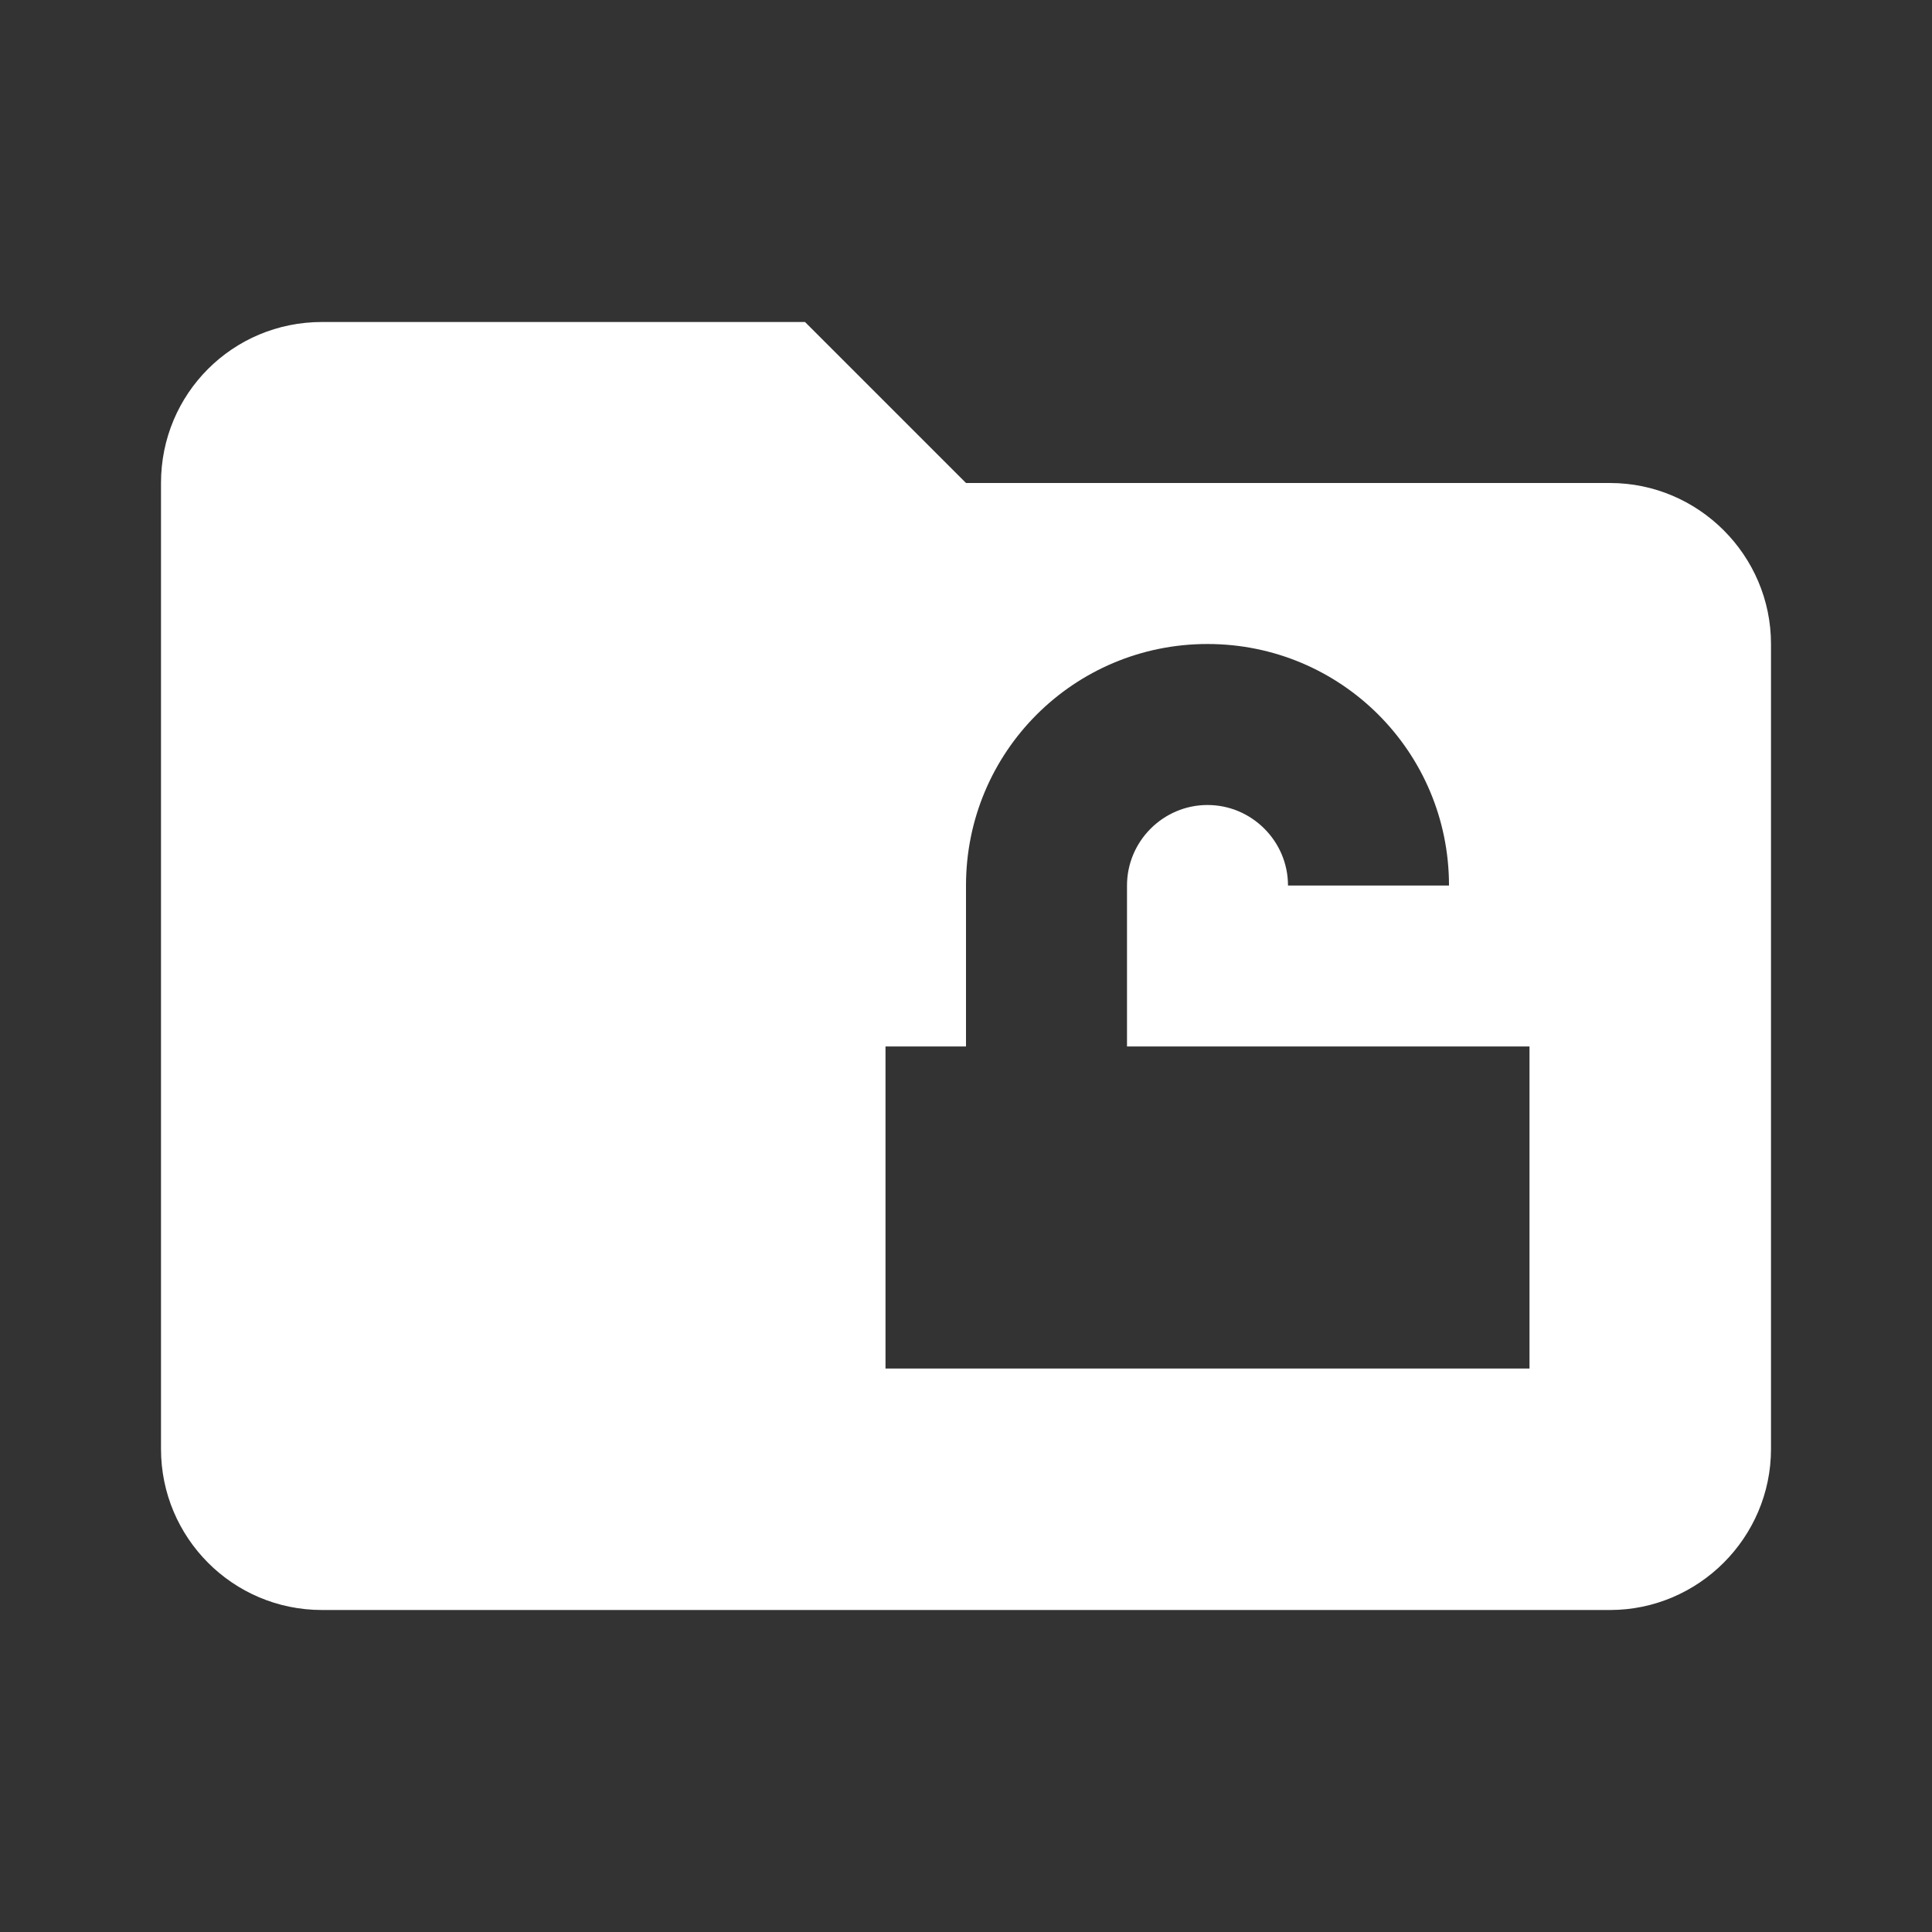 <?xml version="1.0" encoding="UTF-8"?><!DOCTYPE svg PUBLIC "-//W3C//DTD SVG 1.1//EN" "http://www.w3.org/Graphics/SVG/1.1/DTD/svg11.dtd"><svg xmlns="http://www.w3.org/2000/svg" xmlns:xlink="http://www.w3.org/1999/xlink" version="1.1" width="512" height="512" viewBox="0 0 512 512"><rect x="0" y="0" width="512" height="512" fill="#333333" stroke="none"/>    <path fill="#ffffff" transform="scale(1, -1) translate(0, -448)" glyph-name="folder-lock-open" unicode="&#xF251;" horiz-adv-x="512" d=" M426.667 320C450.133 320 469.333 300.8 469.333 277.333V64C469.333 40.533 450.133 21.333 426.667 21.333H85.333C61.653 21.333 42.667 40.533 42.667 64V320C42.667 343.68 61.653 362.667 85.333 362.667H213.333L256 320H426.667M405.333 85.333V170.667H298.667V213.333C298.667 225.067 308.267 234.667 320 234.667S341.333 225.067 341.333 213.333H384C384 248.747 355.413 277.333 320 277.333S256 248.747 256 213.333V170.667H234.667V85.333H405.333z" /></svg>